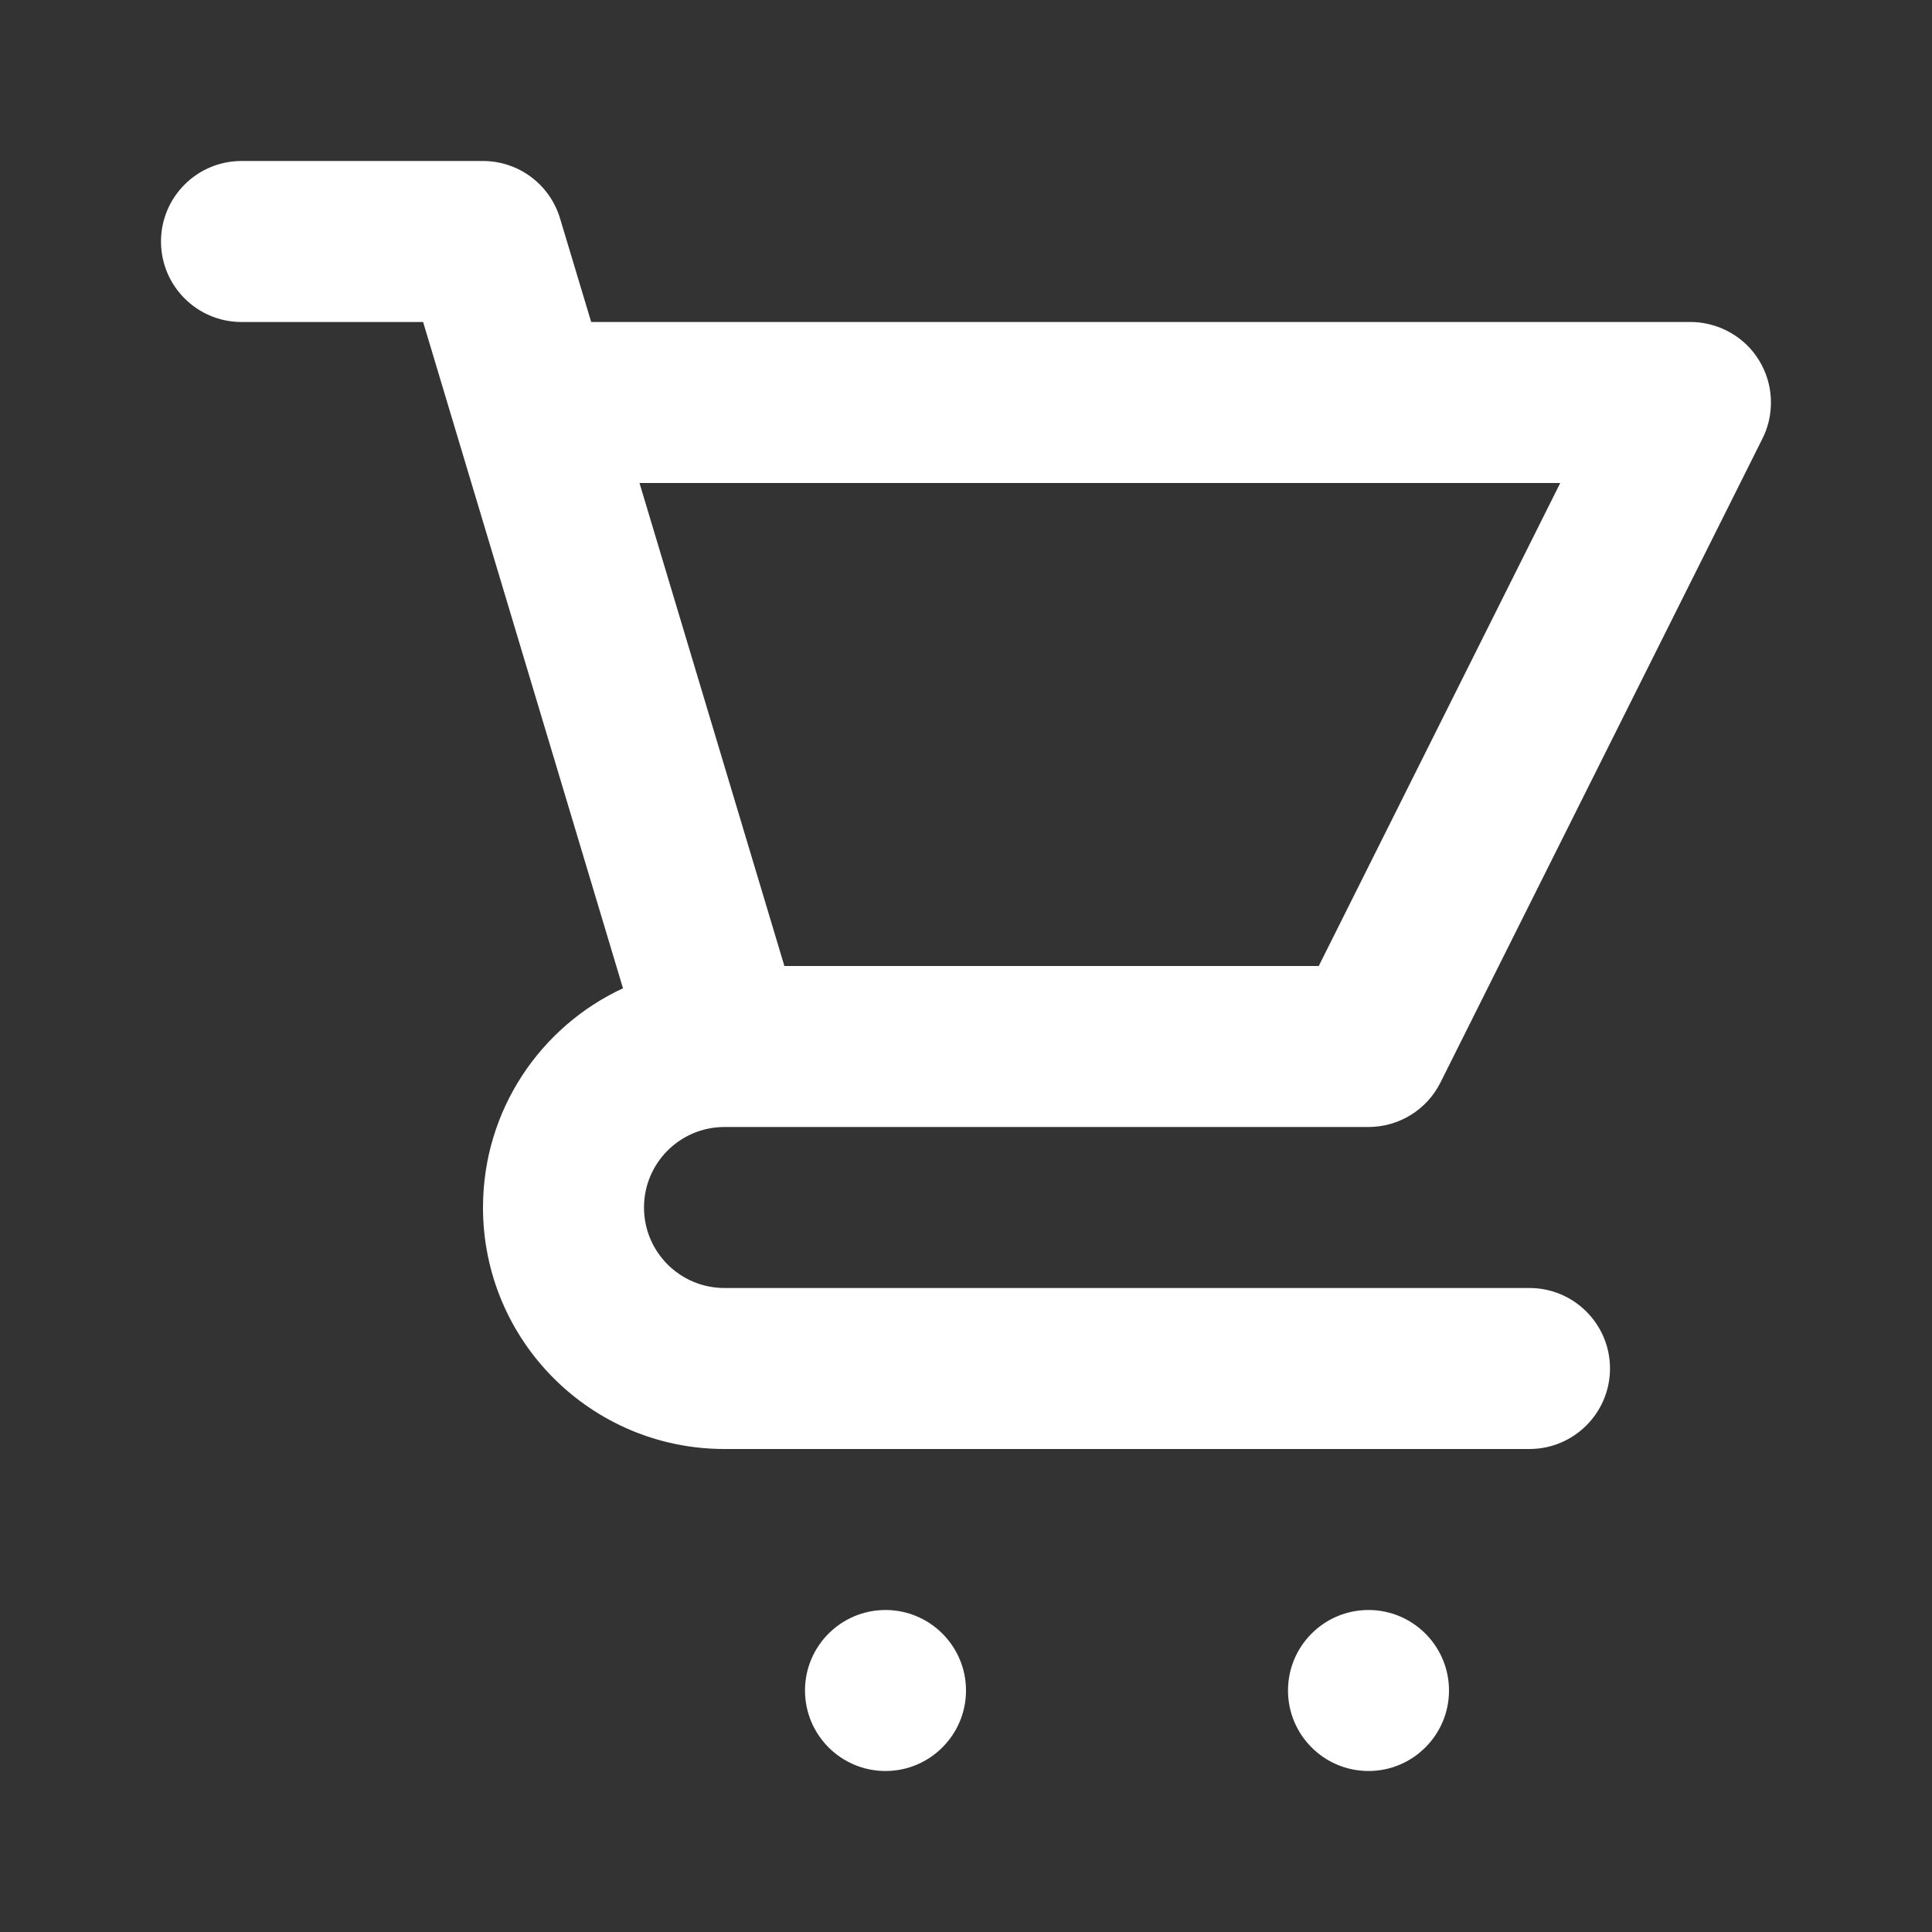 <svg width="24" height="24" viewBox="0 0 24 24" fill="none" xmlns="http://www.w3.org/2000/svg">
<rect x="0" y="0" width="24" height="24" fill="#333333" stroke="none"/>
<path fill-rule="evenodd" clip-rule="evenodd" d="M17 20C17.551 20 18 20.448 18 21C18 21.552 17.551 22 17 22C16.448 22 16 21.552 16 21C16 20.448 16.448 20 17 20ZM11 20C11.551 20 12 20.448 12 21C12 21.552 11.551 22 11 22C10.448 22 10 21.552 10 21C10 20.448 10.448 20 11 20ZM21.889 5.458L17.894 13.447C17.725 13.786 17.378 14 17 14H9C8.447 14 8 14.448 8 15C8 15.552 8.447 16 9 16H19C19.551 16 20 16.448 20 17C20 17.552 19.551 18 19 18C19 18 12.413 18 9 18C7.343 18 6 16.657 6 15C6 13.793 6.712 12.753 7.739 12.277L5.256 4H3C2.448 4 2 3.552 2 3C2 2.448 2.448 2 3 2H6C6.441 2 6.83 2.29 6.957 2.713L7.344 4H20.988C21.067 3.999 21.147 4.007 21.225 4.026L21.233 4.028C21.326 4.05 21.413 4.085 21.494 4.131C21.644 4.216 21.765 4.335 21.85 4.474C21.936 4.613 21.989 4.774 21.998 4.947C22.003 5.039 21.995 5.133 21.974 5.226L21.972 5.234C21.953 5.313 21.925 5.388 21.889 5.458ZM19.382 6H7.944L9.744 12H16.382L19.382 6Z" fill="white"/>
</svg>
